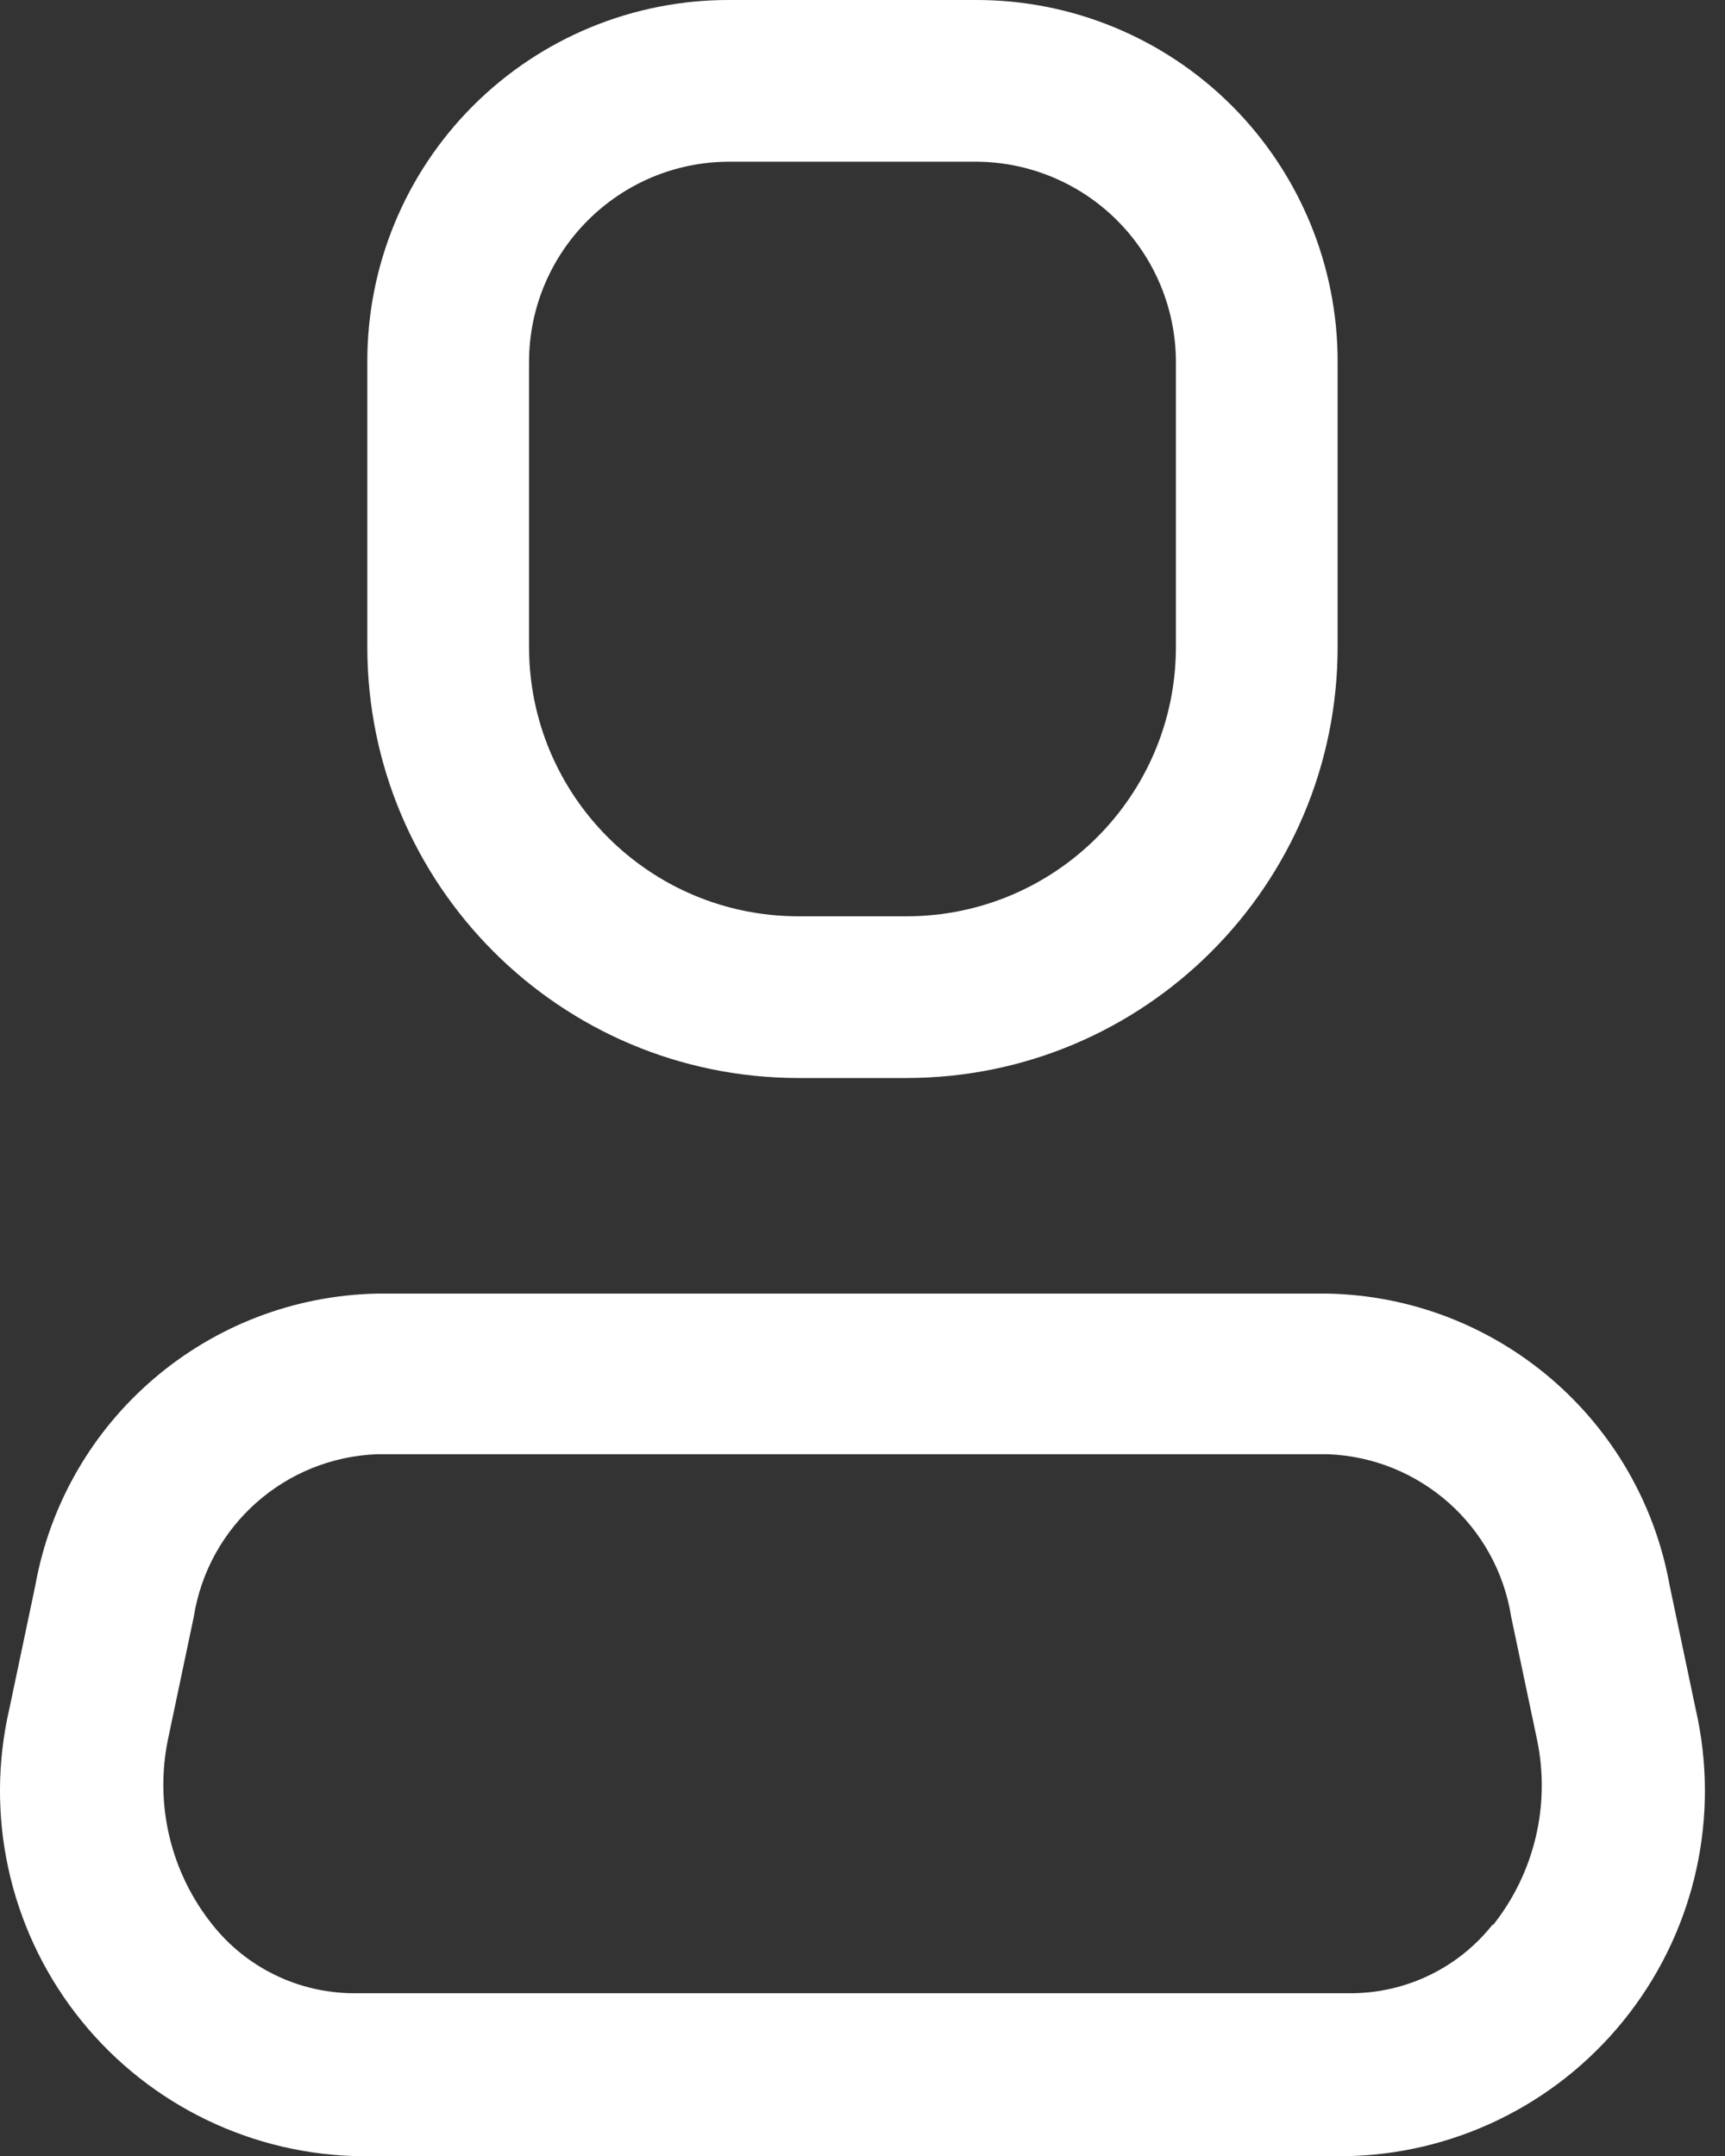 <svg width="16" height="20" viewBox="0 0 16 20" fill="none" xmlns="http://www.w3.org/2000/svg">
<rect x="0" y="0" width="16" height="20" fill="#333333" stroke="none"/>
<path fill-rule="evenodd" clip-rule="evenodd" d="M15.487 14.71L15.727 15.85C15.954 16.836 15.73 17.871 15.114 18.674C14.499 19.477 13.558 19.963 12.547 20H3.267C2.256 19.963 1.314 19.477 0.699 18.674C0.084 17.871 -0.141 16.836 0.087 15.85L0.327 14.71C0.603 13.167 1.929 12.033 3.497 12H12.317C13.884 12.033 15.211 13.167 15.487 14.71ZM12.547 18.49C13.055 18.484 13.533 18.249 13.847 17.85V17.86C14.232 17.376 14.383 16.746 14.257 16.14L14.017 15C13.884 14.155 13.171 13.523 12.317 13.49H3.497C2.642 13.523 1.93 14.155 1.797 15L1.557 16.14C1.434 16.743 1.584 17.369 1.967 17.85C2.281 18.249 2.759 18.484 3.267 18.49H12.547Z" fill="white"/>
<path fill-rule="evenodd" clip-rule="evenodd" d="M8.407 10H7.407C5.198 10 3.407 8.209 3.407 6V3.36C3.404 2.468 3.757 1.612 4.388 0.981C5.019 0.35 5.875 -0.003 6.767 1.49917e-05H9.047C9.939 -0.003 10.795 0.35 11.426 0.981C12.056 1.612 12.409 2.468 12.407 3.36V6C12.407 8.209 10.616 10 8.407 10ZM6.767 1.5C5.74 1.5 4.907 2.333 4.907 3.36V6C4.907 7.381 6.026 8.5 7.407 8.5H8.407C9.788 8.5 10.907 7.381 10.907 6V3.36C10.907 2.867 10.711 2.394 10.362 2.045C10.013 1.696 9.54 1.5 9.047 1.5H6.767Z" fill="white"/>
</svg>
